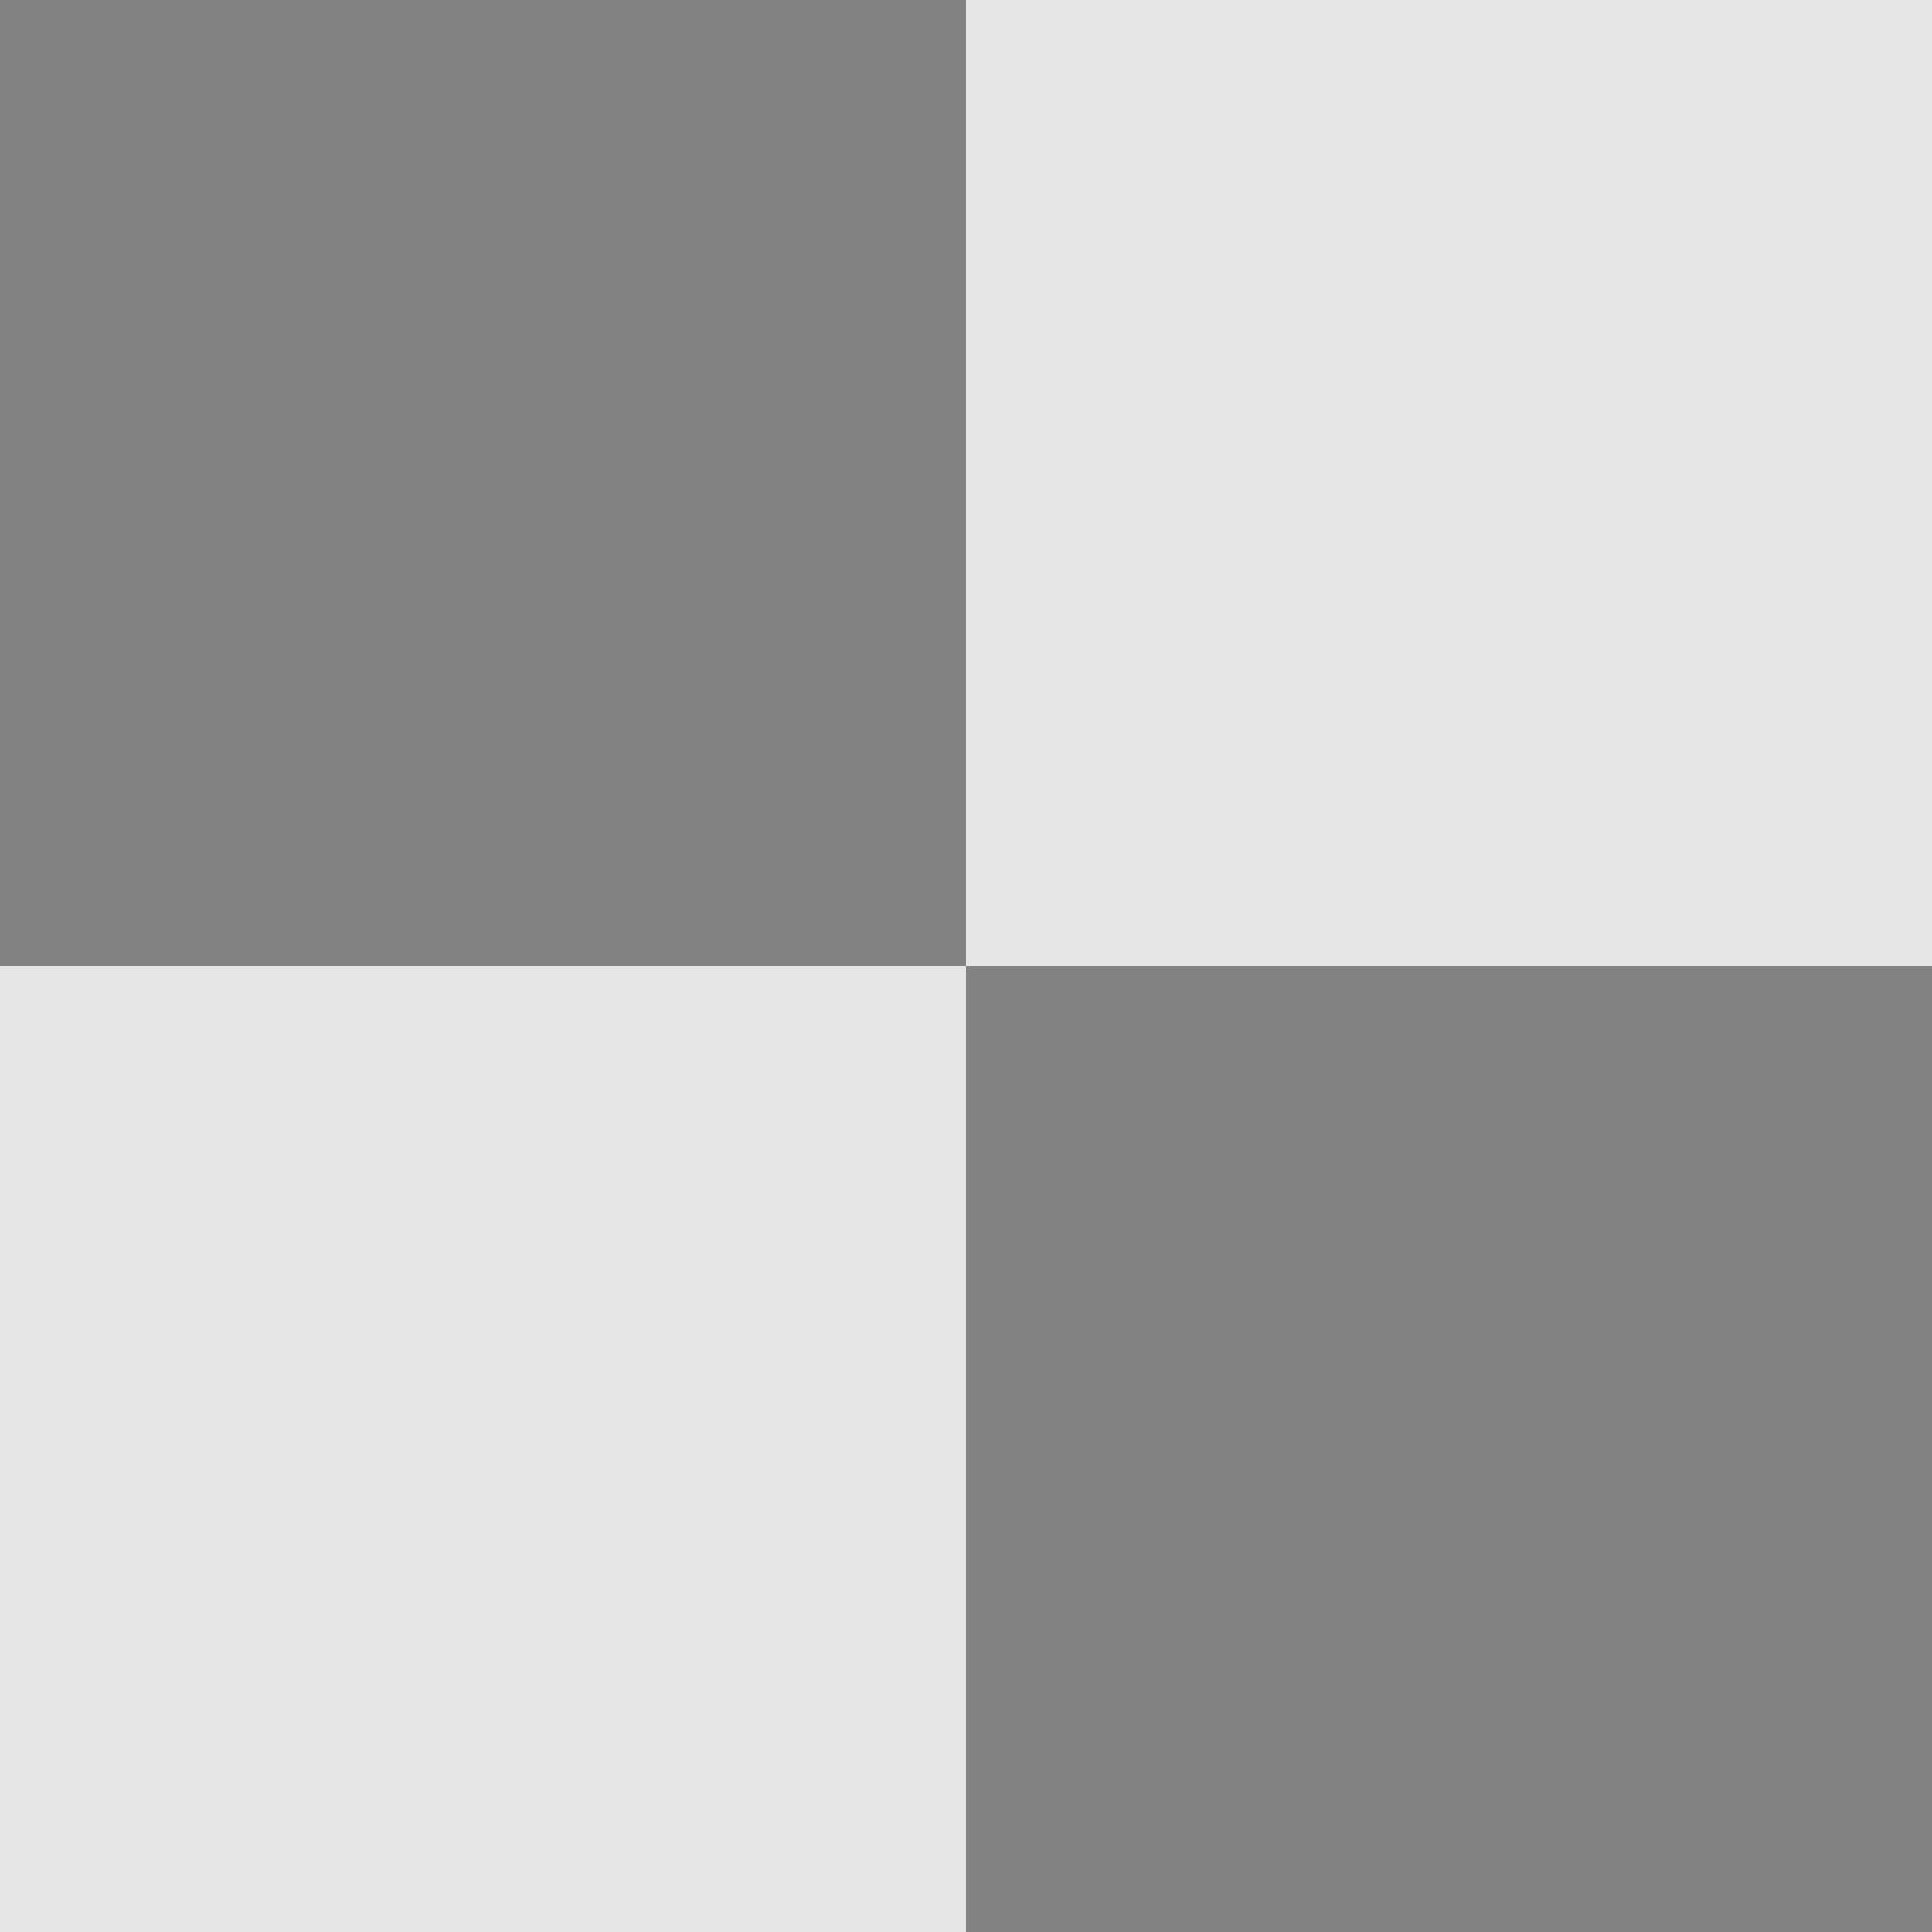 <?xml version="1.0" encoding="UTF-8"?>
<!--
   Created with Inkscape (http://www.inkscape.org/)

   VE-paintJS
   Copyright (c) Simon Raichl 2018 - 2019
   MIT License
 -->
<svg width="48" height="48" version="1.1" viewBox="0 0 12.7 12.7" xmlns="http://www.w3.org/2000/svg" xmlns:cc="http://creativecommons.org/ns#" xmlns:dc="http://purl.org/dc/elements/1.1/" xmlns:osb="http://www.openswatchbook.org/uri/2009/osb" xmlns:rdf="http://www.w3.org/1999/02/22-rdf-syntax-ns#">
 <rect x="0" y="0" width="12.7" height="12.7" fill="#333333" stroke="none"/>
 <g transform="translate(0 -284.3)" stroke-width="0">
  <rect x="6.2282e-7" y="284.3" width="12.7" height="12.7" fill="#fff" fill-opacity=".392" style="paint-order:markers stroke fill"/>
  <rect x="2.3842e-7" y="290.65" width="6.35" height="6.35" fill="#e6e6e6" fill-opacity=".98" style="paint-order:markers stroke fill"/>
  <rect x="6.35" y="284.3" width="6.35" height="6.35" fill="#e6e6e6" style="paint-order:markers stroke fill"/>
 </g>
</svg>

